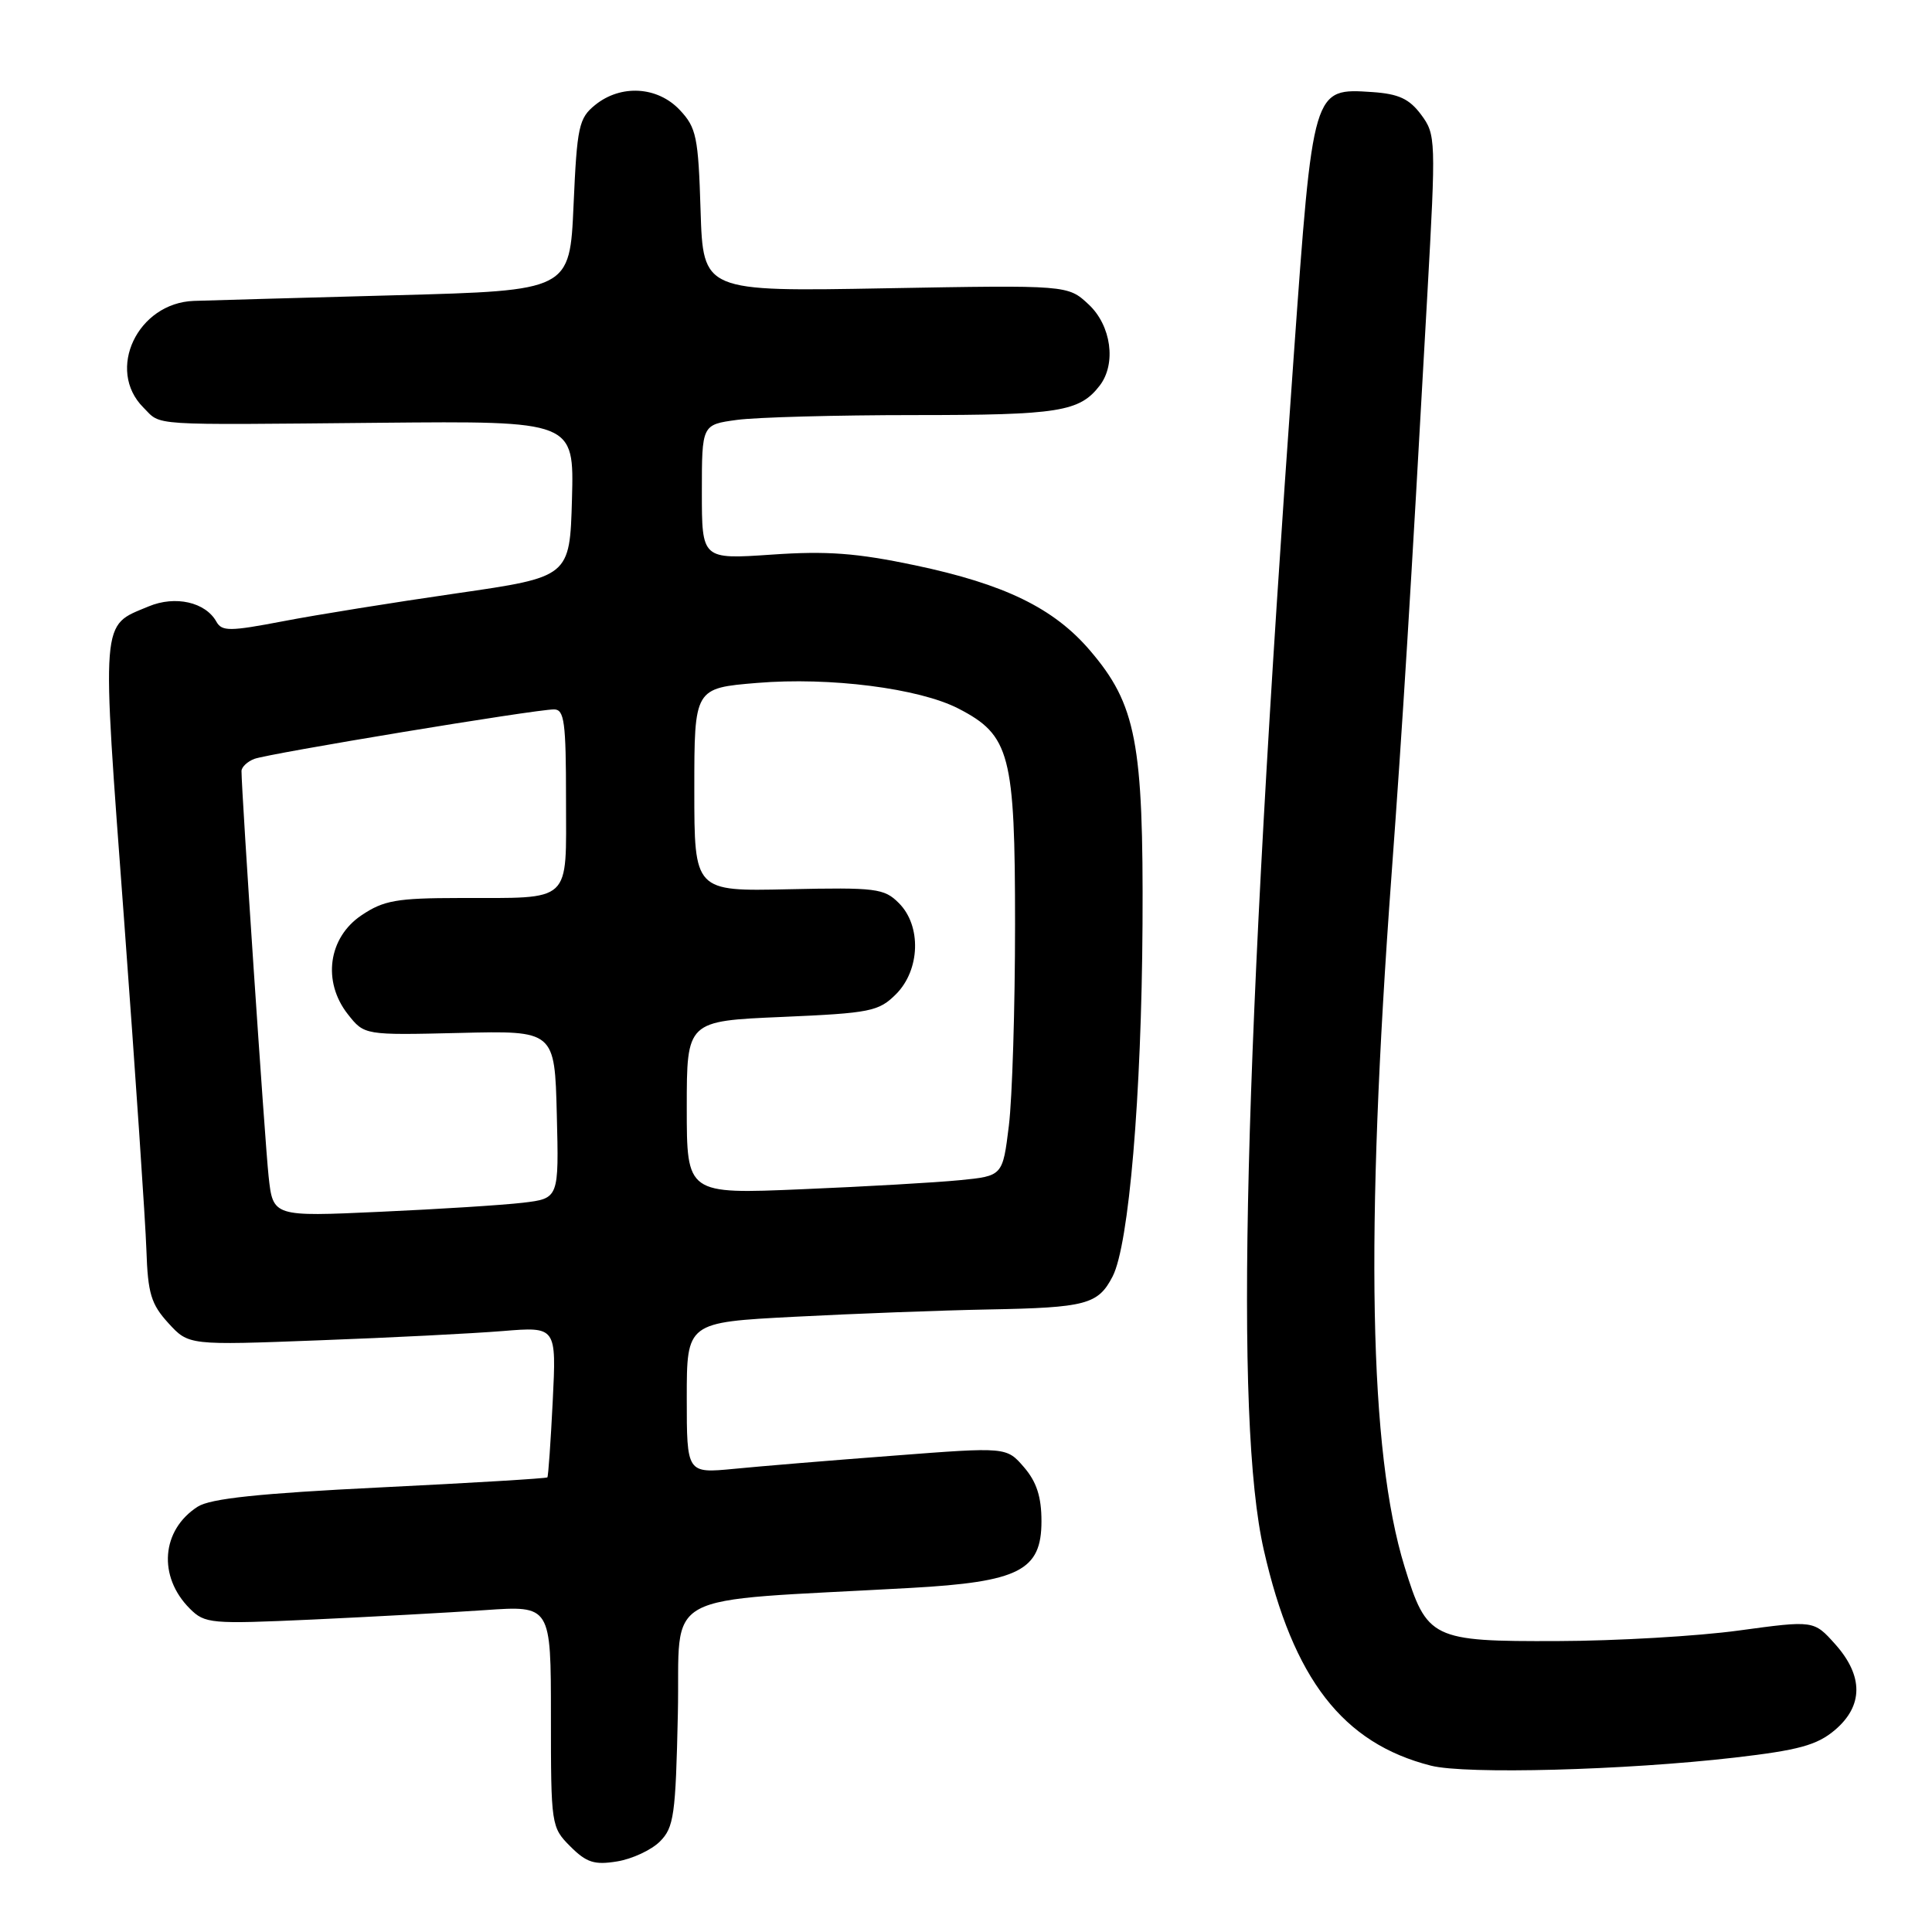 <?xml version="1.0" encoding="UTF-8" standalone="no"?>
<!DOCTYPE svg PUBLIC "-//W3C//DTD SVG 1.1//EN" "http://www.w3.org/Graphics/SVG/1.1/DTD/svg11.dtd" >
<svg xmlns="http://www.w3.org/2000/svg" xmlns:xlink="http://www.w3.org/1999/xlink" version="1.1" viewBox="0 0 256 256">
 <g >
 <path fill="currentColor"
d=" M 87.44 244.01 C 89.30 242.15 89.53 240.52 89.82 227.08 C 90.18 210.42 86.69 212.31 120.65 210.41 C 135.05 209.61 138.00 208.11 138.00 201.57 C 138.00 198.35 137.36 196.36 135.69 194.42 C 133.37 191.73 133.37 191.73 118.44 192.88 C 110.22 193.50 100.69 194.29 97.25 194.63 C 91.00 195.23 91.00 195.23 91.00 185.23 C 91.00 175.22 91.00 175.22 105.25 174.48 C 113.09 174.07 124.67 173.63 131.00 173.51 C 143.93 173.27 145.51 172.85 147.43 169.13 C 149.59 164.94 151.26 145.24 151.39 122.50 C 151.52 98.38 150.55 93.34 144.42 86.18 C 139.62 80.57 133.10 77.40 121.23 74.90 C 113.52 73.28 109.58 72.98 102.25 73.49 C 93.00 74.12 93.00 74.12 93.00 65.20 C 93.00 56.27 93.00 56.27 97.64 55.64 C 100.19 55.29 110.80 55.00 121.21 55.00 C 140.31 55.00 143.05 54.56 145.72 51.09 C 147.94 48.20 147.25 43.13 144.25 40.34 C 141.50 37.77 141.50 37.77 117.33 38.20 C 93.17 38.64 93.17 38.64 92.83 27.90 C 92.53 18.15 92.28 16.92 90.08 14.58 C 87.13 11.44 82.27 11.15 78.86 13.91 C 76.70 15.66 76.46 16.75 76.00 27.16 C 75.50 38.50 75.50 38.50 52.50 39.12 C 39.85 39.46 27.79 39.80 25.70 39.87 C 18.23 40.13 14.01 49.01 19.00 54.00 C 21.45 56.45 19.23 56.31 50.29 56.02 C 76.07 55.78 76.07 55.78 75.79 66.12 C 75.50 76.45 75.50 76.45 60.50 78.62 C 52.25 79.81 41.90 81.47 37.50 82.32 C 30.44 83.67 29.40 83.68 28.67 82.37 C 27.22 79.78 23.23 78.88 19.70 80.35 C 13.30 83.03 13.43 81.29 16.45 122.00 C 17.95 142.32 19.28 161.97 19.40 165.66 C 19.59 171.39 20.02 172.81 22.31 175.32 C 25.00 178.26 25.00 178.26 42.25 177.60 C 51.74 177.25 62.70 176.69 66.62 176.37 C 73.73 175.79 73.73 175.79 73.24 185.65 C 72.97 191.07 72.65 195.62 72.53 195.76 C 72.41 195.90 62.45 196.50 50.41 197.09 C 34.34 197.88 27.89 198.56 26.20 199.64 C 21.38 202.73 20.89 208.89 25.15 213.15 C 27.15 215.15 27.91 215.21 41.37 214.60 C 49.14 214.24 59.44 213.68 64.25 213.35 C 73.00 212.74 73.00 212.74 73.00 227.42 C 73.00 241.85 73.04 242.13 75.57 244.66 C 77.71 246.80 78.76 247.14 81.76 246.65 C 83.75 246.33 86.31 245.14 87.44 244.01 Z  M 229.86 232.89 C 238.31 231.91 240.74 231.25 243.11 229.26 C 246.91 226.05 246.94 222.08 243.17 217.86 C 240.34 214.70 240.34 214.70 230.42 216.05 C 224.96 216.80 214.14 217.43 206.36 217.45 C 189.71 217.51 189.06 217.19 186.11 207.59 C 181.41 192.34 180.87 163.73 184.38 116.00 C 185.88 95.57 186.87 79.59 189.12 39.20 C 190.28 18.46 190.26 17.83 188.31 15.20 C 186.74 13.09 185.33 12.44 181.85 12.20 C 173.93 11.68 173.98 11.49 171.42 47.27 C 164.75 140.27 163.55 188.19 167.46 205.38 C 171.35 222.50 177.94 231.00 189.61 233.96 C 194.22 235.13 215.29 234.57 229.86 232.89 Z  M 35.59 155.86 C 35.10 151.30 32.00 104.99 32.00 102.17 C 32.00 101.65 32.76 100.92 33.69 100.56 C 35.58 99.84 70.91 94.00 73.41 94.00 C 74.78 94.00 75.00 95.68 75.00 105.88 C 75.00 119.86 75.97 118.96 60.90 118.99 C 52.57 119.00 50.84 119.30 47.90 121.28 C 43.49 124.24 42.69 130.07 46.09 134.39 C 48.28 137.17 48.28 137.17 60.89 136.87 C 73.50 136.56 73.50 136.56 73.78 147.68 C 74.06 158.80 74.06 158.80 69.28 159.37 C 66.65 159.68 58.13 160.22 50.34 160.57 C 36.17 161.22 36.17 161.22 35.59 155.86 Z  M 91.00 146.76 C 91.00 135.29 91.00 135.29 103.63 134.75 C 115.36 134.24 116.43 134.02 118.73 131.73 C 121.93 128.52 122.12 122.67 119.10 119.66 C 117.16 117.71 116.07 117.58 104.50 117.83 C 92.00 118.11 92.00 118.11 92.00 104.64 C 92.00 91.18 92.00 91.18 100.33 90.49 C 109.94 89.69 121.78 91.20 127.00 93.89 C 133.84 97.42 134.50 99.94 134.50 122.50 C 134.50 133.50 134.13 145.50 133.68 149.16 C 132.86 155.82 132.86 155.82 127.18 156.38 C 124.06 156.69 114.64 157.23 106.25 157.58 C 91.00 158.23 91.00 158.23 91.00 146.76 Z "/>
</g>
</svg>
